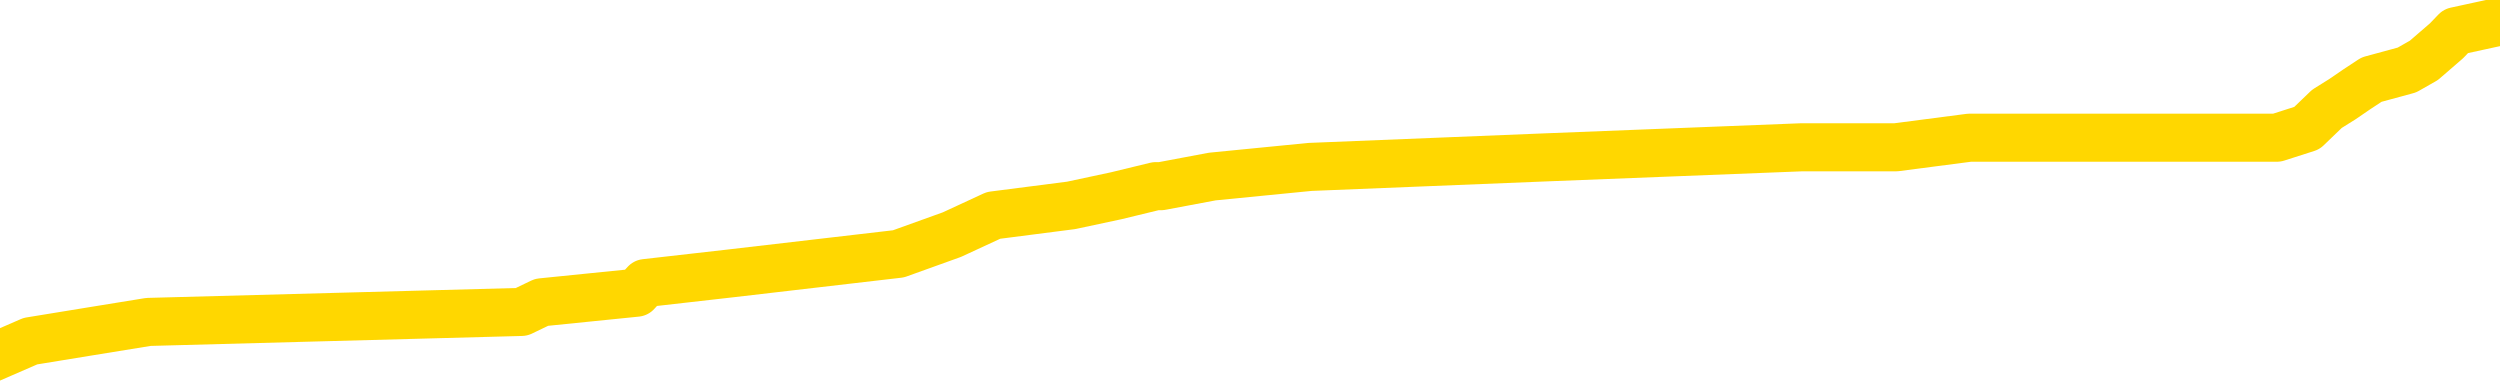 <svg xmlns="http://www.w3.org/2000/svg" version="1.1" viewBox="0 0 6500 1000">
	<path fill="none" stroke="gold" stroke-width="125" stroke-linecap="round" stroke-linejoin="round" d="M0 64256  L-890888 64256 L-890703 64230 L-890213 64180 L-889920 64155 L-889608 64104 L-889374 64079 L-889321 64029 L-889261 63979 L-889108 63953 L-889068 63903 L-888935 63878 L-888643 63853 L-888102 63853 L-887492 63828 L-887444 63828 L-886804 63802 L-886770 63802 L-886245 63802 L-886112 63777 L-885722 63727 L-885394 63676 L-885277 63626 L-885065 63576 L-884348 63576 L-883778 63551 L-883671 63551 L-883497 63525 L-883275 63475 L-882874 63450 L-882848 63400 L-881920 63349 L-881833 63299 L-881750 63248 L-881680 63198 L-881383 63173 L-881231 63123 L-879341 63148 L-879240 63148 L-878978 63148 L-878684 63173 L-878543 63123 L-878294 63123 L-878258 63097 L-878100 63072 L-877636 63022 L-877383 62997 L-877171 62946 L-876920 62921 L-876571 62896 L-875644 62846 L-875550 62795 L-875139 62770 L-873968 62720 L-872779 62695 L-872687 62644 L-872660 62594 L-872393 62544 L-872095 62493 L-871966 62443 L-871928 62393 L-871114 62393 L-870730 62418 L-869669 62443 L-869608 62443 L-869343 62946 L-868872 63425 L-868679 63903 L-868416 64381 L-868079 64356 L-867943 64331 L-867488 64306 L-866744 64281 L-866727 64256 L-866562 64205 L-866493 64205 L-865977 64180 L-864949 64180 L-864752 64155 L-864264 64130 L-863902 64104 L-863493 64104 L-863108 64130 L-861404 64130 L-861306 64130 L-861234 64130 L-861173 64130 L-860989 64104 L-860652 64104 L-860012 64079 L-859935 64054 L-859873 64054 L-859687 64029 L-859607 64029 L-859430 64004 L-859411 63979 L-859181 63979 L-858793 63953 L-857904 63953 L-857865 63928 L-857777 63903 L-857749 63853 L-856741 63828 L-856591 63777 L-856567 63752 L-856434 63727 L-856395 63702 L-855136 63676 L-855079 63676 L-854539 63651 L-854486 63651 L-854440 63651 L-854044 63626 L-853905 63601 L-853705 63576 L-853558 63576 L-853394 63576 L-853117 63601 L-852758 63601 L-852206 63576 L-851561 63551 L-851302 63500 L-851148 63475 L-850748 63450 L-850707 63425 L-850587 63400 L-850525 63425 L-850511 63425 L-850417 63425 L-850124 63400 L-849973 63299 L-849642 63248 L-849565 63198 L-849489 63173 L-849262 63097 L-849196 63047 L-848968 62997 L-848915 62946 L-848751 62921 L-847745 62896 L-847562 62871 L-847011 62846 L-846618 62795 L-846220 62770 L-845370 62720 L-845292 62695 L-844713 62669 L-844271 62669 L-844030 62644 L-843873 62644 L-843472 62594 L-843452 62594 L-843007 62569 L-842601 62544 L-842466 62493 L-842290 62443 L-842154 62393 L-841904 62342 L-840904 62317 L-840822 62292 L-840686 62267 L-840648 62241 L-839758 62216 L-839542 62191 L-839099 62166 L-838981 62141 L-838925 62116 L-838248 62116 L-838148 62090 L-838119 62090 L-836778 62065 L-836372 62040 L-836332 62015 L-835404 61990 L-835306 61965 L-835173 61939 L-834769 61914 L-834742 61889 L-834649 61864 L-834433 61839 L-834022 61788 L-832868 61738 L-832577 61688 L-832548 61637 L-831940 61612 L-831690 61562 L-831670 61537 L-830741 61511 L-830689 61461 L-830567 61436 L-830550 61385 L-830394 61360 L-830218 61310 L-830082 61285 L-830025 61260 L-829917 61234 L-829832 61209 L-829599 61184 L-829524 61159 L-829215 61134 L-829098 61109 L-828928 61083 L-828837 61058 L-828734 61058 L-828711 61033 L-828634 61033 L-828536 60983 L-828169 60957 L-828064 60932 L-827561 60907 L-827109 60882 L-827071 60857 L-827047 60832 L-827006 60806 L-826877 60781 L-826776 60756 L-826335 60731 L-826053 60706 L-825460 60681 L-825330 60655 L-825056 60605 L-824903 60580 L-824750 60555 L-824665 60504 L-824587 60479 L-824401 60454 L-824350 60454 L-824323 60429 L-824243 60404 L-824220 60378 L-823937 60328 L-823333 60278 L-822337 60253 L-822039 60227 L-821306 60202 L-821061 60177 L-820971 60152 L-820394 60127 L-819695 60101 L-818943 60076 L-818625 60051 L-818242 60001 L-818165 59976 L-817530 59950 L-817345 59925 L-817257 59925 L-817128 59925 L-816815 59900 L-816765 59875 L-816623 59850 L-816602 59825 L-815634 59799 L-815089 59774 L-814610 59774 L-814549 59774 L-814226 59774 L-814204 59749 L-814142 59749 L-813932 59724 L-813855 59699 L-813800 59673 L-813778 59648 L-813738 59623 L-813723 59598 L-812965 59573 L-812949 59548 L-812150 59522 L-811997 59497 L-811092 59472 L-810586 59447 L-810356 59397 L-810315 59397 L-810200 59371 L-810023 59346 L-809269 59371 L-809134 59346 L-808970 59321 L-808652 59296 L-808476 59245 L-807454 59195 L-807430 59145 L-807179 59120 L-806966 59069 L-806332 59044 L-806094 58994 L-806062 58943 L-805884 58893 L-805803 58843 L-805714 58817 L-805649 58767 L-805209 58717 L-805186 58692 L-804645 58666 L-804389 58641 L-803894 58616 L-803017 58591 L-802980 58566 L-802927 58541 L-802886 58515 L-802769 58490 L-802493 58465 L-802285 58415 L-802088 58364 L-802065 58314 L-802015 58264 L-801975 58238 L-801898 58213 L-801300 58163 L-801240 58138 L-801137 58113 L-800982 58087 L-800350 58062 L-799670 58037 L-799367 57987 L-799020 57961 L-798822 57936 L-798774 57886 L-798454 57861 L-797826 57836 L-797680 57810 L-797643 57785 L-797585 57760 L-797509 57710 L-797267 57710 L-797179 57685 L-797085 57659 L-796791 57634 L-796657 57609 L-796597 57584 L-796560 57533 L-796288 57533 L-795282 57508 L-795106 57483 L-795055 57483 L-794763 57458 L-794570 57408 L-794237 57382 L-793731 57357 L-793169 57307 L-793154 57257 L-793137 57231 L-793037 57181 L-792922 57131 L-792883 57080 L-792845 57055 L-792780 57055 L-792752 57030 L-792613 57055 L-792320 57055 L-792270 57055 L-792165 57055 L-791900 57030 L-791435 57005 L-791291 57005 L-791236 56954 L-791179 56929 L-790988 56904 L-790623 56879 L-790408 56879 L-790214 56879 L-790156 56879 L-790097 56829 L-789943 56803 L-789673 56778 L-789244 56904 L-789228 56904 L-789151 56879 L-789087 56854 L-788957 56677 L-788934 56652 L-788650 56627 L-788602 56602 L-788547 56577 L-788085 56552 L-788046 56552 L-788006 56526 L-787815 56501 L-787335 56476 L-786848 56451 L-786831 56426 L-786793 56401 L-786537 56375 L-786460 56325 L-786230 56300 L-786214 56250 L-785919 56199 L-785477 56174 L-785030 56149 L-784525 56124 L-784372 56098 L-784085 56073 L-784045 56023 L-783714 55998 L-783492 55973 L-782975 55922 L-782899 55897 L-782651 55847 L-782457 55796 L-782397 55771 L-781620 55746 L-781546 55746 L-781316 55721 L-781299 55721 L-781237 55696 L-781042 55670 L-780578 55670 L-780554 55645 L-780425 55645 L-779124 55645 L-779107 55645 L-779030 55620 L-778936 55620 L-778719 55620 L-778567 55595 L-778389 55620 L-778335 55645 L-778048 55670 L-778008 55670 L-777638 55670 L-777198 55670 L-777015 55670 L-776694 55645 L-776399 55645 L-775953 55595 L-775881 55570 L-775419 55519 L-774981 55494 L-774799 55469 L-773345 55419 L-773213 55394 L-772756 55343 L-772530 55318 L-772143 55268 L-771627 55217 L-770673 55167 L-769878 55117 L-769204 55091 L-768778 55041 L-768467 55016 L-768237 54940 L-767554 54865 L-767541 54789 L-767331 54689 L-767309 54663 L-767135 54613 L-766185 54588 L-765917 54538 L-765101 54512 L-764791 54462 L-764753 54437 L-764696 54386 L-764079 54361 L-763441 54311 L-761815 54286 L-761141 54261 L-760499 54261 L-760422 54261 L-760365 54261 L-760330 54261 L-760301 54235 L-760189 54185 L-760172 54160 L-760149 54135 L-759995 54110 L-759942 54059 L-759864 54034 L-759745 54009 L-759647 53984 L-759530 53958 L-759260 53908 L-758990 53883 L-758973 53833 L-758773 53807 L-758626 53757 L-758399 53732 L-758265 53707 L-757957 53682 L-757897 53656 L-757544 53606 L-757195 53581 L-757094 53556 L-757030 53505 L-756970 53480 L-756585 53430 L-756204 53405 L-756100 53379 L-755840 53354 L-755569 53304 L-755410 53279 L-755377 53254 L-755315 53228 L-755174 53203 L-754990 53178 L-754945 53153 L-754657 53153 L-754641 53128 L-754408 53128 L-754347 53102 L-754309 53102 L-753729 53077 L-753595 53052 L-753572 52951 L-753554 52775 L-753536 52574 L-753520 52372 L-753496 52171 L-753480 52020 L-753458 51844 L-753442 51667 L-753419 51567 L-753402 51466 L-753380 51390 L-753363 51340 L-753314 51265 L-753242 51189 L-753208 51063 L-753184 50962 L-753148 50862 L-753107 50761 L-753070 50711 L-753054 50610 L-753030 50534 L-752993 50484 L-752976 50409 L-752953 50358 L-752935 50308 L-752916 50258 L-752900 50207 L-752871 50132 L-752845 50056 L-752800 50031 L-752783 49981 L-752741 49955 L-752693 49905 L-752623 49855 L-752607 49804 L-752591 49754 L-752529 49729 L-752490 49704 L-752451 49679 L-752285 49653 L-752220 49628 L-752204 49603 L-752159 49553 L-752101 49527 L-751888 49502 L-751855 49477 L-751813 49452 L-751735 49427 L-751197 49402 L-751119 49376 L-751015 49326 L-750926 49301 L-750750 49276 L-750399 49251 L-750243 49225 L-749806 49200 L-749649 49175 L-749519 49150 L-748815 49099 L-748614 49074 L-747654 49024 L-747171 48999 L-747072 48999 L-746980 48974 L-746735 48948 L-746662 48923 L-746219 48873 L-746123 48848 L-746108 48823 L-746091 48797 L-746067 48772 L-745601 48747 L-745384 48722 L-745244 48697 L-744950 48671 L-744862 48646 L-744820 48621 L-744791 48596 L-744618 48571 L-744559 48546 L-744483 48520 L-744402 48495 L-744333 48495 L-744023 48470 L-743938 48445 L-743724 48420 L-743689 48395 L-743006 48369 L-742907 48344 L-742702 48319 L-742656 48294 L-742377 48269 L-742315 48243 L-742298 48193 L-742220 48168 L-741912 48118 L-741887 48092 L-741834 48042 L-741811 48017 L-741688 47992 L-741553 47941 L-741308 47916 L-741183 47916 L-740536 47891 L-740520 47891 L-740495 47891 L-740315 47841 L-740239 47815 L-740147 47790 L-739719 47765 L-739303 47740 L-738910 47690 L-738832 47664 L-738813 47639 L-738449 47614 L-738213 47589 L-737985 47564 L-737672 47539 L-737594 47513 L-737513 47463 L-737335 47413 L-737319 47387 L-737054 47337 L-736974 47312 L-736744 47287 L-736518 47262 L-736202 47262 L-736027 47236 L-735666 47236 L-735274 47211 L-735205 47161 L-735141 47136 L-735000 47085 L-734949 47060 L-734847 47010 L-734345 46985 L-734148 46959 L-733901 46934 L-733716 46909 L-733416 46884 L-733340 46859 L-733174 46808 L-732290 46783 L-732261 46733 L-732138 46683 L-731559 46657 L-731481 46632 L-730768 46632 L-730456 46632 L-730243 46632 L-730226 46632 L-729840 46632 L-729315 46582 L-728868 46557 L-728539 46531 L-728386 46506 L-728060 46506 L-727882 46481 L-727800 46481 L-727594 46431 L-727419 46406 L-726490 46380 L-725600 46355 L-725561 46330 L-725333 46330 L-724954 46305 L-724167 46280 L-723932 46255 L-723856 46229 L-723499 46204 L-722927 46154 L-722660 46129 L-722274 46103 L-722170 46103 L-722000 46103 L-721382 46103 L-721170 46103 L-720862 46103 L-720809 46078 L-720682 46053 L-720629 46028 L-720509 46003 L-720173 45952 L-719214 45927 L-719083 45877 L-718881 45852 L-718250 45827 L-717938 45801 L-717525 45776 L-717497 45751 L-717352 45726 L-716932 45701 L-715599 45701 L-715552 45675 L-715424 45625 L-715407 45600 L-714829 45550 L-714623 45524 L-714594 45499 L-714553 45474 L-714495 45449 L-714458 45424 L-714379 45399 L-714237 45373 L-713782 45348 L-713664 45323 L-713379 45298 L-713006 45273 L-712910 45247 L-712583 45222 L-712229 45197 L-712059 45172 L-712011 45147 L-711902 45122 L-711813 45096 L-711785 45071 L-711709 45021 L-711406 44996 L-711372 44945 L-711300 44920 L-710932 44895 L-710597 44870 L-710516 44870 L-710296 44845 L-710125 44819 L-710097 44794 L-709600 44769 L-709051 44719 L-708170 44694 L-708072 44643 L-707995 44618 L-707720 44593 L-707473 44543 L-707399 44517 L-707337 44467 L-707219 44442 L-707176 44417 L-707066 44391 L-706989 44341 L-706289 44316 L-706043 44291 L-706003 44266 L-705847 44240 L-705248 44240 L-705021 44240 L-704929 44240 L-704454 44240 L-703856 44190 L-703337 44165 L-703316 44140 L-703170 44115 L-702850 44115 L-702308 44115 L-702076 44115 L-701906 44115 L-701419 44089 L-701192 44064 L-701107 44039 L-700761 44014 L-700435 44014 L-699912 43989 L-699584 43963 L-698984 43938 L-698786 43888 L-698734 43863 L-698694 43838 L-698413 43812 L-697728 43762 L-697418 43737 L-697393 43687 L-697202 43661 L-696979 43636 L-696893 43611 L-696229 43561 L-696205 43536 L-695983 43485 L-695653 43460 L-695301 43410 L-695096 43384 L-694864 43334 L-694606 43309 L-694416 43259 L-694369 43233 L-694142 43208 L-694107 43183 L-693951 43158 L-693737 43133 L-693563 43108 L-693472 43082 L-693195 43057 L-692951 43032 L-692636 43007 L-692210 43007 L-692172 43007 L-691689 43007 L-691456 43007 L-691244 42982 L-691018 42956 L-690468 42956 L-690221 42931 L-689387 42931 L-689331 42906 L-689309 42881 L-689151 42856 L-688690 42831 L-688649 42805 L-688309 42755 L-688176 42730 L-687953 42705 L-687381 42680 L-686909 42654 L-686714 42629 L-686522 42604 L-686332 42579 L-686230 42554 L-685862 42528 L-685816 42503 L-685734 42478 L-684441 42453 L-684393 42428 L-684124 42428 L-683979 42428 L-683428 42428 L-683311 42403 L-683230 42377 L-682870 42352 L-682647 42327 L-682365 42302 L-682036 42252 L-681528 42226 L-681416 42201 L-681337 42176 L-681173 42151 L-680878 42151 L-680410 42151 L-680213 42176 L-680163 42176 L-679513 42151 L-679391 42126 L-678937 42126 L-678901 42100 L-678433 42075 L-678322 42050 L-678306 42025 L-678090 42025 L-677909 42000 L-677377 42000 L-676347 42000 L-676148 41975 L-675690 41949 L-674742 41899 L-674643 41874 L-674289 41824 L-674228 41798 L-674214 41773 L-674178 41748 L-673809 41723 L-673689 41698 L-673447 41672 L-673283 41647 L-673096 41622 L-672975 41597 L-671904 41547 L-671046 41521 L-670834 41471 L-670737 41446 L-670563 41396 L-670229 41370 L-670158 41345 L-670100 41320 L-669924 41320 L-669536 41295 L-669300 41270 L-669189 41244 L-669072 41219 L-668091 41194 L-668066 41169 L-667471 41119 L-667439 41119 L-667290 41093 L-667006 41068 L-666094 41068 L-665148 41068 L-664995 41043 L-664893 41043 L-664761 41018 L-664618 40993 L-664592 40968 L-664477 40942 L-664259 40917 L-663577 40892 L-663448 40867 L-663145 40842 L-662905 40791 L-662572 40766 L-661934 40741 L-661591 40691 L-661529 40665 L-661374 40665 L-660452 40665 L-659982 40665 L-659938 40665 L-659925 40640 L-659884 40615 L-659862 40590 L-659835 40565 L-659691 40540 L-659269 40514 L-658933 40514 L-658742 40489 L-658314 40489 L-658126 40464 L-657737 40414 L-657203 40388 L-656830 40363 L-656808 40363 L-656558 40338 L-656440 40313 L-656364 40288 L-656229 40263 L-656189 40237 L-656109 40212 L-655715 40187 L-655219 40162 L-655107 40112 L-654934 40086 L-654626 40061 L-654178 40036 L-653855 40011 L-653713 39960 L-653286 39910 L-653132 39860 L-653077 39809 L-652263 39784 L-652244 39759 L-651872 39734 L-651815 39734 L-650686 39709 L-650618 39709 L-650060 39684 L-649865 39658 L-649729 39633 L-649495 39608 L-649148 39583 L-649114 39532 L-649079 39507 L-649010 39457 L-648661 39432 L-648489 39407 L-648004 39381 L-647988 39356 L-647663 39331 L-647505 39306 L-646364 39256 L-646340 39230 L-646148 39180 L-645954 39155 L-645704 39130 L-645687 39104 L-644667 39079 L-644369 39054 L-644294 39029 L-644158 38979 L-643982 38953 L-643405 38903 L-643190 38878 L-643126 38853 L-642995 38828 L-642958 38777 L-642435 38752 L-642297 48671 L-642283 48671 L-642260 48671 L-642239 48671 L-642012 38727 L-641236 38727 L-641195 38727 L-640827 38727 L-640749 38702 L-640697 38676 L-640024 38651 L-639281 38626 L-638856 38626 L-638409 38601 L-637347 38576 L-637035 38525 L-636625 38525 L-636553 38500 L-636029 38500 L-635934 38500 L-635917 38500 L-635472 38475 L-635286 38425 L-634506 38374 L-633834 38349 L-633422 38274 L-633190 38223 L-633049 38198 L-632968 38148 L-632947 38123 L-632871 38123 L-632743 38097 L-632426 38123 L-632202 38123 L-631877 38097 L-631815 38097 L-631445 38097 L-631412 38097 L-631203 38097 L-630535 38097 L-630458 38097 L-630300 38047 L-630189 38047 L-629863 38022 L-629708 37997 L-629367 37997 L-629310 37946 L-628972 37896 L-628768 37871 L-628715 37820 L-627339 37795 L-627209 37770 L-626776 37745 L-626455 37720 L-625628 37669 L-625504 37644 L-624773 37594 L-624618 37544 L-624577 37518 L-624523 37493 L-624500 37468 L-624386 37443 L-624090 37418 L-623800 37393 L-623745 37367 L-623625 37342 L-623594 37317 L-623495 37292 L-623051 37292 L-622899 37267 L-622064 37267 L-621522 37241 L-621187 37241 L-621172 37216 L-621096 37191 L-620980 37166 L-620785 37141 L-620521 37116 L-619686 37090 L-619590 37065 L-619068 37040 L-619027 37015 L-618927 36990 L-618099 36990 L-617964 36965 L-617625 36965 L-617071 36939 L-616692 36914 L-616529 36889 L-616219 36864 L-615406 36839 L-615100 36813 L-614832 36813 L-614510 36813 L-614189 36839 L-613914 36839 L-613085 36788 L-612990 36763 L-612898 36688 L-612793 36612 L-612406 36537 L-611926 36486 L-611910 36461 L-611791 36436 L-611423 36385 L-611328 36360 L-610494 36310 L-610417 36285 L-610118 36260 L-610027 36234 L-609620 36184 L-609510 36134 L-608810 36109 L-608337 36083 L-608277 36058 L-608058 36008 L-607785 35983 L-607672 35957 L-606644 35932 L-606258 35907 L-606238 35882 L-605905 35857 L-605660 35832 L-605227 35806 L-605117 35781 L-604999 35756 L-604548 35706 L-603957 35681 L-603621 35655 L-601728 35630 L-601614 35580 L-601402 35555 L-600084 35529 L-599977 29865 L-599912 24276 L-599875 19115 L-599813 19115 L-599314 24729 L-598639 30268 L-598617 35378 L-598347 35328 L-597378 35328 L-596689 35303 L-596527 35278 L-595986 35253 L-595897 35227 L-594877 35202 L-593930 35152 L-593564 35177 L-593461 35202 L-592873 35202 L-592814 35202 L-592713 35177 L-592273 35127 L-592165 35101 L-591724 35076 L-590724 35001 L-590467 34925 L-590365 34850 L-590234 34799 L-589868 34749 L-589287 34699 L-589256 34673 L-588940 34648 L-586958 34623 L-586842 34598 L-586774 34598 L-586415 34573 L-584797 34548 L-584619 34548 L-584475 34548 L-583653 34573 L-583600 34598 L-583545 34598 L-583111 34598 L-582131 34623 L-582057 34623 L-580972 34598 L-580759 34598 L-580043 34548 L-579654 34522 L-579436 34472 L-579116 34422 L-578622 34371 L-578495 34346 L-578266 34296 L-578033 34245 L-577974 34220 L-577685 34195 L-577413 34145 L-576383 34120 L-574718 34094 L-574298 34069 L-574161 34044 L-574005 34044 L-573700 34019 L-573472 33969 L-573313 33943 L-573154 33893 L-572985 33843 L-572937 33817 L-572884 33792 L-572862 33792 L-572476 33767 L-572227 33767 L-571956 33767 L-571795 33767 L-571706 33767 L-570047 33767 L-569882 33792 L-569502 33767 L-569042 33767 L-568432 33717 L-567339 33692 L-566908 33666 L-566877 33641 L-566814 33616 L-566797 33591 L-565093 33566 L-565051 33541 L-564585 33515 L-564398 33490 L-564366 33440 L-563770 33415 L-563721 33389 L-563398 33364 L-563347 33339 L-563137 33314 L-563119 33289 L-562853 33238 L-562800 33213 L-562331 33188 L-561820 33138 L-561742 33138 L-561448 33113 L-561431 33087 L-561393 33062 L-561321 33037 L-561164 33012 L-560218 33012 L-560162 33012 L-559641 33012 L-559448 32987 L-559347 32987 L-559122 32961 L-558612 32961 L-558224 33641 L-558154 33641 L-557806 33616 L-557449 33591 L-556320 32861 L-556268 32810 L-556042 32785 L-556009 32760 L-555884 32710 L-555785 32710 L-555520 32710 L-554780 32735 L-554201 32735 L-553908 32735 L-553202 32735 L-553023 32710 L-553000 32710 L-552364 32685 L-552053 32659 L-551656 32659 L-551627 32634 L-551606 32609 L-551452 32584 L-550767 32584 L-550750 32584 L-550411 32584 L-550138 32559 L-550101 32533 L-550045 32483 L-550023 32458 L-549951 32433 L-549619 32408 L-549513 32382 L-549484 32332 L-549286 32307 L-549133 32282 L-548265 32257 L-547702 32206 L-547686 32206 L-547585 32181 L-547483 32206 L-547336 32206 L-547258 32206 L-547220 32181 L-547165 32156 L-547091 32131 L-546947 32105 L-546465 32105 L-546060 32080 L-545194 32105 L-545174 32105 L-544916 32105 L-544840 32105 L-544811 32080 L-544800 32030 L-544783 32005 L-544490 31980 L-544451 31954 L-544379 31929 L-544305 31904 L-544100 31879 L-543940 31803 L-543639 31728 L-543561 31627 L-543544 31552 L-543328 31501 L-543097 31501 L-542987 31526 L-542617 31552 L-542459 31552 L-542227 31552 L-542059 31552 L-541914 31526 L-541782 31501 L-540506 31451 L-540102 31401 L-540042 31375 L-539925 31325 L-539500 31300 L-539484 31250 L-539422 31224 L-539149 31174 L-539037 31149 L-538754 31098 L-538477 31073 L-538052 31023 L-538030 30998 L-537951 30973 L-537826 30947 L-537239 30922 L-536848 30897 L-536513 30872 L-535923 30847 L-535821 30847 L-535651 30822 L-535514 30822 L-534687 30796 L-533501 30771 L-533465 30746 L-533410 30746 L-533189 30721 L-532984 30721 L-532830 30721 L-532573 30696 L-532497 30670 L-531954 30645 L-531917 30620 L-531669 30595 L-531281 30570 L-530455 30545 L-530097 30519 L-529787 30519 L-529529 30494 L-529305 30469 L-528899 30444 L-528782 30419 L-528599 30394 L-528546 30394 L-528357 30368 L-528187 30343 L-528158 30318 L-527877 30293 L-527567 30268 L-527429 30242 L-527119 30217 L-526925 30217 L-526910 30192 L-526191 30192 L-526057 30142 L-525759 30117 L-525669 30091 L-525068 30091 L-525030 30066 L-524952 30041 L-524331 30016 L-524180 29966 L-524139 29940 L-523828 29915 L-523637 29890 L-523444 29840 L-523388 29789 L-523079 29764 L-523027 29739 L-522972 29764 L-522947 29764 L-522822 29764 L-522011 29739 L-521935 29714 L-521394 29689 L-521125 29663 L-520466 29638 L-519558 29613 L-519317 29588 L-518785 29563 L-518568 29538 L-517460 29563 L-517410 29563 L-516634 29563 L-516087 29538 L-515975 29512 L-515823 29462 L-515767 29437 L-515602 29412 L-515225 29386 L-514777 29361 L-514722 29336 L-514568 29311 L-513888 29286 L-513668 29261 L-513150 29235 L-512301 29185 L-512285 29160 L-510494 29135 L-509940 29110 L-509823 29084 L-508817 29059 L-508780 29034 L-508547 29034 L-508455 29034 L-508415 29034 L-508083 29009 L-507731 28984 L-507466 28933 L-507179 28908 L-506868 28858 L-506614 28807 L-506521 28782 L-506030 28757 L-505823 28732 L-505258 28707 L-505143 28732 L-504792 28707 L-504741 28707 L-504700 28707 L-504097 28656 L-503363 28606 L-502782 28556 L-502546 28505 L-502006 28430 L-501854 28379 L-501352 28354 L-501142 28304 L-501119 28304 L-501060 28279 L-500098 28279 L-499920 28254 L-499478 28228 L-499454 28178 L-499299 28153 L-499217 28153 L-499067 28178 L-498420 28178 L-498370 28153 L-497250 28128 L-496266 28102 L-496205 28077 L-495484 28052 L-494619 28027 L-494240 28002 L-494022 28002 L-493262 27977 L-493210 27951 L-492901 27901 L-492050 27901 L-491856 27876 L-491680 27851 L-491455 27851 L-491329 27826 L-491137 27826 L-490904 27800 L-490735 27826 L-490448 27800 L-490169 27800 L-490086 27775 L-489915 27750 L-489899 27700 L-489745 27674 L-489705 27649 L-488930 27624 L-488853 27624 L-488621 27574 L-488194 27549 L-487849 27523 L-487266 27498 L-486997 27498 L-486738 27498 L-486609 27448 L-486592 27423 L-486478 27398 L-486455 27372 L-486221 27347 L-486185 27322 L-484868 27322 L-484813 27297 L-484134 27246 L-483561 27246 L-483436 27246 L-483283 27246 L-483206 27246 L-482894 27196 L-482621 27171 L-482532 27121 L-482430 27121 L-481502 27095 L-481426 27095 L-481062 27095 L-481037 27070 L-481001 27045 L-480225 26995 L-480133 26970 L-479993 26944 L-479592 26919 L-479330 26919 L-479087 26944 L-478872 26919 L-478792 26919 L-478716 26919 L-478639 26919 L-478452 26944 L-478386 26944 L-478136 26944 L-478081 26919 L-477944 26894 L-477864 26844 L-477751 26818 L-477528 26793 L-477363 26768 L-477322 26743 L-477153 26718 L-476782 26693 L-476767 26667 L-476651 26642 L-475930 26617 L-475894 26592 L-475761 26592 L-475413 26567 L-475002 26567 L-474966 26567 L-474888 26542 L-474849 26516 L-474485 26491 L-474280 26466 L-474265 26441 L-473920 26416 L-473572 26416 L-473246 26416 L-473144 26390 L-472991 26390 L-472797 26365 L-472565 26365 L-472473 26365 L-472317 26365 L-472240 26365 L-472199 26340 L-472086 26315 L-472062 26290 L-471812 26290 L-471673 26239 L-471095 26164 L-470267 26114 L-469779 26063 L-469658 26038 L-469619 26013 L-469606 25988 L-469454 25937 L-469353 25887 L-469120 25862 L-468730 25811 L-468426 25786 L-468410 25761 L-468239 25736 L-468001 25686 L-467404 25686 L-466800 25660 L-466761 25660 L-466720 25660 L-466567 25635 L-466514 25610 L-466452 25585 L-466383 25560 L-466329 25509 L-466304 25484 L-466257 25459 L-466162 25409 L-466025 25383 L-465872 25358 L-465740 25333 L-465699 25333 L-465663 25308 L-465601 25283 L-465328 25232 L-465014 25207 L-464973 25157 L-464888 25132 L-464710 25106 L-464473 25081 L-464115 25056 L-464085 25031 L-463516 25006 L-463393 24981 L-463157 24955 L-463135 24955 L-462853 24930 L-462568 24930 L-462312 24930 L-461740 24905 L-461444 24880 L-461368 24855 L-460669 24830 L-460591 24804 L-460556 24779 L-460530 24754 L-460478 24704 L-460284 24679 L-460144 24628 L-460108 24603 L-460068 24578 L-459472 24553 L-459240 24527 L-458957 24704 L-458902 24855 L-458828 25031 L-458750 25182 L-458514 25132 L-458270 25106 L-458135 25081 L-458028 25056 L-457948 25031 L-457561 24981 L-457434 24955 L-457282 24930 L-457244 24905 L-457098 24880 L-456876 24855 L-456703 24830 L-456634 24804 L-455812 24754 L-455796 24754 L-455501 24729 L-454714 24704 L-454404 24704 L-454258 24679 L-454030 24653 L-453829 24603 L-452892 24578 L-452855 24553 L-452832 24527 L-452792 24477 L-452523 24452 L-451926 24427 L-451863 24402 L-451827 24376 L-451810 24351 L-451115 24351 L-450914 24351 L-450882 24351 L-450549 24351 L-450441 24326 L-449816 24276 L-449312 24251 L-449275 24200 L-448833 24200 L-448736 24175 L-448578 24175 L-448264 24175 L-448252 24175 L-447812 24200 L-447330 24225 L-447201 24225 L-446881 24225 L-446813 24200 L-446508 24200 L-446333 24175 L-446139 24150 L-445896 24099 L-445698 24049 L-445673 23999 L-445095 23974 L-445025 23948 L-444615 23923 L-444561 23898 L-444515 23873 L-444151 23848 L-444004 23823 L-443799 23797 L-443703 23797 L-443548 23772 L-443486 23747 L-443338 23697 L-443238 23671 L-442681 23671 L-442659 23722 L-442487 23747 L-441945 23772 L-441884 23772 L-441830 23722 L-441801 23671 L-441730 23646 L-441714 23596 L-441650 23571 L-441614 23520 L-441459 23495 L-441133 23470 L-440567 23445 L-440553 23420 L-440491 23369 L-440389 23319 L-440343 23319 L-440100 23294 L-439678 23294 L-439524 23294 L-437782 23243 L-437240 23218 L-436297 23193 L-435888 23168 L-435346 23118 L-435150 23092 L-434981 23067 L-434686 23042 L-434571 23017 L-434556 23017 L-434401 22992 L-434261 22967 L-434185 22916 L-434053 22916 L-433705 22916 L-433334 22941 L-432736 22941 L-432560 22941 L-432404 22916 L-432135 22891 L-431984 22891 L-431693 22967 L-431669 23017 L-431586 23067 L-431358 23118 L-430659 23092 L-430532 23067 L-430101 23042 L-430007 23017 L-428802 23017 L-428753 22992 L-428459 22992 L-428056 22967 L-427780 22916 L-427761 22891 L-427643 22866 L-427567 22841 L-427385 22815 L-426905 22790 L-426454 22740 L-426044 22715 L-426013 22690 L-425595 22664 L-425481 22664 L-425363 22664 L-425348 22664 L-425153 22639 L-425132 22589 L-424900 22564 L-424456 22539 L-424137 22488 L-423672 22488 L-423507 22463 L-423352 22438 L-423196 22438 L-422743 22438 L-422424 22438 L-422369 22463 L-421998 22463 L-421960 22488 L-421633 22488 L-421517 22463 L-421418 22438 L-421092 22387 L-420705 22362 L-420444 22337 L-420086 22287 L-419829 22262 L-417659 22236 L-417610 22211 L-417587 22186 L-417176 22186 L-417114 22186 L-417044 22211 L-416813 22211 L-416502 22186 L-416199 22136 L-416155 22111 L-415847 22085 L-415714 22060 L-415497 22035 L-414785 22010 L-414630 22010 L-414492 21985 L-414343 21985 L-414322 21985 L-414128 21959 L-414102 21934 L-414011 21909 L-413989 21884 L-413973 21859 L-413873 21834 L-412944 21808 L-412486 21808 L-411394 21758 L-410972 21758 L-410568 21733 L-410529 21708 L-410276 21683 L-409501 21632 L-409485 21607 L-409460 21582 L-409267 21557 L-408531 21531 L-408262 21506 L-408221 21481 L-407822 21431 L-407797 21406 L-407008 21380 L-406328 21355 L-404957 21330 L-404687 21305 L-404638 21280 L-404101 21229 L-404068 21204 L-403966 21154 L-403642 21129 L-403563 21103 L-403294 21103 L-402381 21078 L-402243 21078 L-401994 21028 L-401448 21028 L-401026 21003 L-400833 20978 L-400818 20978 L-400680 20927 L-400586 20902 L-400459 20877 L-400199 20852 L-400174 20801 L-400083 20776 L-399773 20751 L-399712 20726 L-399595 20726 L-399246 20726 L-398435 20726 L-398204 20675 L-397375 20675 L-397143 20625 L-396926 20600 L-396407 20600 L-395769 20575 L-395353 20550 L-395031 20524 L-394550 20499 L-394124 20499 L-394063 20474 L-393715 20474 L-393674 20449 L-393660 20424 L-393561 20373 L-393515 20373 L-393030 20348 L-392229 20348 L-391894 20348 L-390813 20323 L-390333 20298 L-390310 20273 L-390170 20247 L-389614 20222 L-388918 20197 L-388609 20172 L-388387 20147 L-388282 20122 L-388180 20071 L-387508 20046 L-387414 20021 L-387392 20021 L-387315 19996 L-387137 19996 L-386965 19996 L-386784 19971 L-386771 19945 L-386695 19920 L-386530 19895 L-386015 19870 L-386000 19845 L-385859 19845 L-385497 19819 L-385472 19819 L-385342 19794 L-385317 19769 L-384955 19744 L-384430 19694 L-384336 19668 L-384120 19618 L-384027 19593 L-384002 19568 L-383538 19543 L-383461 19543 L-383059 19517 L-382608 19517 L-381357 19492 L-381318 19467 L-380886 19442 L-380853 19417 L-380134 19391 L-379958 19366 L-379823 19341 L-379516 19316 L-379461 19291 L-379436 19240 L-379420 19190 L-379245 19165 L-379056 19140 L-378548 19140 L-378174 18938 L-377836 18712 L-377797 18510 L-377078 18334 L-376985 18309 L-376946 18284 L-376405 18284 L-376381 18259 L-375979 18233 L-375553 18208 L-375282 18208 L-375103 18183 L-374857 18133 L-374833 18108 L-374777 18057 L-374160 18032 L-373657 18007 L-373270 18007 L-372651 18032 L-372435 18032 L-372280 18057 L-370988 18007 L-370888 17982 L-370446 17931 L-370115 17906 L-369814 17856 L-369572 17831 L-368837 17780 L-368258 17755 L-367428 17730 L-367328 17705 L-366770 17680 L-366632 17654 L-364991 17629 L-364930 17629 L-364836 17629 L-363869 17629 L-363691 17604 L-363404 17604 L-363187 17604 L-363108 17579 L-362837 17579 L-362722 17554 L-362569 17528 L-362258 17503 L-362180 17478 L-362089 17478 L-362012 17453 L-361895 17453 L-361716 17428 L-361624 17403 L-361586 17377 L-361083 17377 L-360864 17352 L-360735 17352 L-360580 17327 L-360525 17302 L-360401 17302 L-360016 17277 L-359507 17252 L-359435 17226 L-358955 17201 L-358878 17176 L-358777 17176 L-358544 17151 L-358079 17151 L-357849 17151 L-357833 17151 L-357601 17151 L-357446 17151 L-357385 17151 L-357191 17126 L-356921 17075 L-356169 17050 L-355216 17050 L-355180 17025 L-354955 17025 L-354515 17025 L-354235 16975 L-353886 16949 L-352817 16924 L-351889 16924 L-351758 16924 L-351712 16924 L-351642 16899 L-351488 16899 L-351410 16849 L-351237 16798 L-350802 16748 L-350598 16723 L-350537 16672 L-349955 16647 L-349801 16597 L-349685 16572 L-349645 16547 L-349475 16521 L-349338 16496 L-349128 16446 L-349050 16421 L-349027 16396 L-348818 16345 L-348408 16320 L-348384 16295 L-348160 16270 L-348015 16244 L-347980 16219 L-347967 16194 L-347944 16169 L-347711 16144 L-347526 16119 L-347308 16093 L-347283 16068 L-346594 16043 L-346490 16018 L-346455 15993 L-346434 15968 L-346240 15942 L-346187 15917 L-346070 15867 L-345988 15867 L-345877 15842 L-345563 15816 L-345103 15791 L-344848 15766 L-344614 15716 L-344484 15691 L-344132 15665 L-344073 15640 L-343920 15615 L-343348 15565 L-343261 15540 L-343108 15489 L-342812 15439 L-342442 15388 L-342139 15338 L-342062 15313 L-341658 15288 L-341489 15288 L-341345 15288 L-340805 15288 L-340745 15288 L-340729 15237 L-340563 15212 L-340357 15187 L-340282 15187 L-340189 15162 L-339780 15137 L-339764 15112 L-339740 15112 L-339547 15086 L-339471 15313 L-339300 15540 L-339238 15741 L-339222 15968 L-338708 15942 L-338487 15917 L-337868 15867 L-337614 15842 L-337420 15816 L-337381 15791 L-337307 15791 L-337242 15791 L-336592 15791 L-336553 15816 L-336379 15816 L-336313 15816 L-335639 15816 L-335250 15766 L-334988 15741 L-334750 15716 L-334672 15665 L-334657 15615 L-334455 15590 L-334084 15540 L-333859 15514 L-333223 15489 L-333203 15489 L-332816 15464 L-332722 15464 L-332664 15439 L-332388 15414 L-332079 15414 L-332002 15388 L-331150 15414 L-330808 15540 L-330371 15691 L-329937 15816 L-329442 15942 L-329292 15917 L-329024 15942 L-327786 15968 L-327729 16018 L-325965 16043 L-325775 16018 L-324765 15993 L-324614 15968 L-324238 16018 L-323917 16068 L-323312 16119 L-323242 16169 L-323065 16144 L-322237 16119 L-322098 16093 L-321711 16068 L-321527 16043 L-321483 16018 L-321363 15993 L-321153 15968 L-320706 15917 L-320358 15892 L-320226 15867 L-319817 15842 L-319466 15842 L-319181 15816 L-318988 15791 L-318833 15791 L-318669 15766 L-318601 15741 L-318501 15741 L-318267 15716 L-318151 15716 L-318098 15691 L-317556 15691 L-317092 15665 L-315910 15665 L-315776 15665 L-315752 15665 L-315699 15665 L-315031 15665 L-313997 15615 L-313803 15590 L-313623 15565 L-313472 15565 L-313431 15540 L-313416 15540 L-313354 15514 L-313029 15489 L-311869 15464 L-311675 15439 L-311498 15414 L-310384 15388 L-309524 15363 L-309418 15363 L-308944 15338 L-308752 15338 L-306430 15313 L-306352 15288 L-306231 15237 L-306197 15212 L-306159 15162 L-306065 15086 L-305849 15036 L-305268 14986 L-304882 14960 L-304109 14935 L-304031 14910 L-303334 14910 L-302792 14910 L-302751 14885 L-302621 14885 L-302157 14860 L-302119 14835 L-301984 14809 L-301616 14784 L-301586 14759 L-301436 14759 L-301035 14734 L-299211 14759 L-298404 14734 L-297686 14734 L-297669 14734 L-297355 14684 L-296794 14658 L-296292 14633 L-295773 14608 L-295752 14583 L-294008 14558 L-293839 14532 L-293643 14507 L-292749 14482 L-292231 14432 L-292020 14407 L-291763 14381 L-291053 14356 L-290103 14331 L-289445 14306 L-289405 14256 L-289119 14230 L-289036 14205 L-288941 14205 L-288809 14180 L-288732 14180 L-287997 14180 L-287659 14155 L-287610 14180 L-287355 14180 L-287068 14155 L-286642 14155 L-286062 14130 L-285803 14130 L-285652 14104 L-285404 14104 L-285366 14104 L-284569 14079 L-284531 14054 L-284354 14054 L-283945 14004 L-283716 14004 L-283640 14004 L-283509 14004 L-283392 13979 L-283044 13953 L-282981 13928 L-282829 13903 L-282088 13878 L-281976 13853 L-281806 13828 L-281767 13802 L-281472 13802 L-281071 13802 L-280895 13802 L-280800 13802 L-280491 13777 L-279689 13752 L-279231 13702 L-278711 13676 L-278222 13651 L-277527 13626 L-276480 13601 L-276212 13601 L-276157 13576 L-275997 13576 L-275745 13576 L-275499 13551 L-275420 13525 L-275206 13475 L-274894 13450 L-274431 13400 L-274416 13374 L-274120 13374 L-274107 13349 L-273116 13324 L-272443 13299 L-272108 13248 L-271492 13248 L-271355 13223 L-270716 13198 L-270586 13173 L-269635 13123 L-269536 13072 L-268976 13047 L-268567 13047 L-268139 13047 L-268048 13022 L-267213 13022 L-266850 13022 L-266810 13047 L-266678 13072 L-266501 13072 L-266285 13072 L-266231 13047 L-266074 12997 L-265821 12972 L-264721 12946 L-264644 12921 L-264424 12896 L-264293 12846 L-264257 12820 L-264063 12795 L-263964 12770 L-263480 12745 L-263196 12720 L-263036 12695 L-262941 12644 L-262669 12619 L-262400 12594 L-262384 12493 L-262245 12418 L-262107 12342 L-261780 12241 L-261471 12191 L-261430 12166 L-261354 12116 L-261239 12090 L-260389 12040 L-260062 12015 L-259731 11990 L-259598 11990 L-259382 11990 L-259366 11990 L-258685 11990 L-258592 11939 L-258569 11914 L-258553 11864 L-258514 11839 L-258102 11788 L-257833 11763 L-257793 11738 L-257425 11738 L-257215 11713 L-256132 11713 L-256116 11688 L-256087 11662 L-256067 11662 L-255690 11612 L-255435 11587 L-255187 11537 L-255048 11486 L-254916 11461 L-254584 11436 L-254491 11411 L-254430 11385 L-253872 11360 L-253811 11335 L-253655 11310 L-253460 11285 L-253268 11260 L-253253 11234 L-253214 11209 L-253175 11184 L-252904 11159 L-252781 11134 L-252749 11109 L-252649 11109 L-252494 11109 L-252353 11109 L-252068 11083 L-251743 11083 L-251047 11058 L-251024 11058 L-250515 11058 L-249669 11058 L-249306 11033 L-249151 11008 L-248547 11008 L-248377 11008 L-248317 11008 L-248262 10983 L-247206 10957 L-247188 10957 L-246282 10957 L-246260 10957 L-246093 10932 L-245851 10932 L-245801 10907 L-245746 10857 L-245609 10832 L-245569 10806 L-244641 10781 L-244586 10781 L-244464 10781 L-244392 10781 L-244276 10781 L-244098 10806 L-243115 10781 L-242976 10781 L-242858 10731 L-242564 10681 L-242317 10655 L-242280 10630 L-242225 10655 L-242204 10655 L-242071 10655 L-241992 10655 L-241854 10630 L-241231 10630 L-241065 10605 L-240600 10605 L-240424 10555 L-240407 10529 L-240347 10504 L-240231 10479 L-239748 10454 L-239052 10429 L-238679 10404 L-238510 10378 L-237544 10353 L-237389 10328 L-237211 10328 L-237119 10303 L-236863 10303 L-236693 10303 L-236046 10278 L-236035 10278 L-235455 10253 L-235317 10253 L-235262 10202 L-234526 10177 L-234488 10152 L-234410 10152 L-233768 10127 L-232994 10127 L-232901 10101 L-232852 10101 L-232837 10076 L-232801 10076 L-232785 10026 L-232722 10001 L-232706 9976 L-232686 9976 L-232531 9950 L-232492 9925 L-232476 9900 L-232437 9875 L-232297 9850 L-232221 9825 L-231856 9799 L-231509 9774 L-230735 9749 L-230132 9724 L-229936 9699 L-229706 9699 L-229568 9673 L-228930 9673 L-228641 9648 L-228619 9648 L-228159 9623 L-227926 9623 L-227871 9598 L-227833 9573 L-227330 9548 L-226780 9522 L-225992 9497 L-224869 9497 L-223974 9472 L-223887 9472 L-223587 9447 L-223515 9422 L-223399 9397 L-222223 9371 L-221875 9346 L-221852 9321 L-221333 9296 L-221186 9271 L-221078 9245 L-220869 9220 L-220714 9195 L-220691 9170 L-220497 9145 L-220421 9120 L-220277 9094 L-219476 9069 L-219330 9044 L-219050 9019 L-218873 8994 L-218563 8969 L-217751 8943 L-216823 8943 L-215231 8918 L-214988 8893 L-214347 8868 L-214151 8843 L-214074 8817 L-213556 8792 L-213324 8792 L-213301 8767 L-213169 8767 L-212830 8742 L-212819 8717 L-212603 8692 L-212566 8666 L-212024 8641 L-211495 8591 L-211427 8566 L-211134 8541 L-210587 8490 L-210551 8465 L-210499 8440 L-210399 8389 L-210167 8389 L-209587 8389 L-209489 8415 L-209415 8415 L-209083 8389 L-208333 8364 L-208294 8339 L-207614 8339 L-207460 8339 L-207133 8314 L-206917 8289 L-206686 8289 L-206389 8264 L-206143 8238 L-205792 8213 L-205739 8188 L-204980 8163 L-204286 8113 L-203936 8062 L-203472 8037 L-202839 8012 L-202430 7987 L-202352 8012 L-201926 8012 L-201283 7987 L-201114 7987 L-200372 7961 L-200185 7936 L-199890 7911 L-199318 7886 L-199292 7861 L-198273 7861 L-197786 7836 L-197693 7836 L-197632 7810 L-197344 7785 L-197058 7760 L-196996 7735 L-196817 7735 L-196105 7710 L-195930 7685 L-195731 7659 L-195579 7634 L-195488 7609 L-195426 7584 L-194884 7584 L-194574 7559 L-194482 7508 L-194404 7458 L-193837 7433 L-193746 7433 L-193492 7382 L-193165 7332 L-193127 7257 L-192973 7181 L-192741 7156 L-192419 7131 L-191286 7105 L-191087 7080 L-190561 7055 L-190317 7055 L-190071 7030 L-189991 7005 L-189971 6954 L-189894 6929 L-189839 6879 L-189761 6854 L-189723 6829 L-189544 6778 L-189507 6753 L-189275 6728 L-188037 6703 L-187711 6677 L-187671 6627 L-186889 6602 L-186742 6577 L-185751 6552 L-185544 6552 L-185119 6552 L-184991 6552 L-184587 6577 L-184499 6552 L-183842 6526 L-183135 6501 L-182526 6476 L-182333 6451 L-182100 6401 L-181482 6375 L-181186 6325 L-180746 6300 L-180592 6275 L-180437 6250 L-179681 6199 L-179330 6174 L-178928 6174 L-178890 6149 L-177884 6149 L-177564 6149 L-177317 6124 L-176617 6073 L-176543 6048 L-176231 6023 L-175151 5998 L-174960 5973 L-174726 5973 L-174531 5947 L-174031 5922 L-173277 5922 L-173163 5922 L-172963 5922 L-172922 5897 L-172829 5872 L-172516 5847 L-172428 5822 L-172312 5796 L-171994 5796 L-171925 5771 L-171900 5746 L-171538 5721 L-171500 5696 L-171283 5670 L-170780 5696 L-170177 5721 L-169966 5771 L-169813 5796 L-169775 5796 L-169731 5746 L-169696 5721 L-169564 5696 L-169154 5670 L-168784 5645 L-168730 5620 L-168714 5595 L-168635 5570 L-168225 5545 L-168072 5519 L-168056 5469 L-168017 5444 L-167838 5394 L-167762 5368 L-167531 5343 L-166741 5318 L-166663 5318 L-165928 5268 L-165773 5242 L-165533 5192 L-165471 5142 L-165386 5117 L-165363 5066 L-165245 5016 L-165231 4966 L-165169 4915 L-165132 4890 L-165038 4865 L-165015 4865 L-164899 4840 L-164666 4814 L-164496 4764 L-163676 4764 L-163275 4739 L-163120 4739 L-162615 4739 L-162501 4739 L-161904 4739 L-161530 4714 L-161478 4714 L-161285 4689 L-160588 4689 L-160550 4663 L-160405 4663 L-160180 4638 L-159918 4613 L-159544 4588 L-159118 4563 L-158989 4538 L-158969 4487 L-158476 4487 L-157779 4462 L-157548 4487 L-157394 4487 L-156426 4487 L-156201 4512 L-155923 4512 L-155907 4487 L-155381 4462 L-154852 4437 L-154704 4412 L-154685 4386 L-154143 4361 L-153833 4336 L-153715 4286 L-153524 4235 L-153387 4185 L-153060 4160 L-152944 4135 L-152634 4135 L-152208 4110 L-152152 4110 L-151919 4135 L-151823 4135 L-151690 4135 L-151394 4135 L-151279 4110 L-150915 4084 L-150602 4084 L-150119 4059 L-149949 4034 L-149701 4009 L-149485 3984 L-148959 3958 L-148773 3908 L-148417 3883 L-147782 3858 L-147627 3807 L-146887 3782 L-146467 3757 L-146287 3732 L-146211 3732 L-146080 3707 L-145786 3682 L-145745 3656 L-145515 3656 L-145322 3631 L-145067 3631 L-144641 3606 L-144532 3581 L-143913 3581 L-143732 3581 L-142520 3581 L-141873 3606 L-141722 3606 L-141685 3606 L-141553 3606 L-141452 3581 L-141436 3556 L-141354 3530 L-141143 3505 L-141026 3480 L-140663 3455 L-140292 3430 L-139595 3405 L-139193 3379 L-139088 3354 L-139070 3329 L-138125 3304 L-137930 3254 L-137778 3228 L-137722 3178 L-136966 3178 L-136949 3228 L-136460 3254 L-136330 3304 L-136137 3304 L-135247 3279 L-135207 3254 L-135169 3228 L-135092 3203 L-135053 3203 L-134976 3178 L-134892 3153 L-134628 3128 L-134396 3102 L-134333 3077 L-133853 3052 L-133516 3052 L-133405 3027 L-133212 3002 L-133035 2977 L-132976 2977 L-132940 2951 L-132670 2926 L-131972 2876 L-131919 2826 L-131625 2775 L-131223 2725 L-130659 2700 L-129786 2674 L-129481 2649 L-129443 2624 L-129320 2599 L-128722 2574 L-128592 2549 L-128392 2523 L-128354 2498 L-127741 2473 L-127562 2448 L-127547 2398 L-127329 2372 L-127251 2322 L-126944 2322 L-126812 2297 L-126580 2297 L-126246 2297 L-126154 2272 L-126053 2246 L-126016 2221 L-125472 2221 L-125280 2196 L-124739 2171 L-124313 2146 L-124181 2146 L-124120 2146 L-123888 2146 L-123872 2146 L-123384 2171 L-123303 2171 L-123285 2171 L-121893 2196 L-121757 2196 L-121643 2171 L-121009 2146 L-120869 2121 L-120751 2095 L-120597 2045 L-120561 2020 L-120482 1995 L-120428 2020 L-119436 2020 L-119400 1995 L-119267 1995 L-119206 1944 L-119107 1919 L-118817 1894 L-118803 1869 L-118493 1869 L-118393 1894 L-117928 1869 L-117875 4538 L-117732 7181 L-117604 9850 L-117372 12518 L-116803 12493 L-116714 12468 L-116692 12468 L-116404 12443 L-115722 12418 L-115645 12393 L-115608 12367 L-115592 12342 L-115392 12317 L-114972 12267 L-114701 12267 L-113828 12241 L-113535 12241 L-113424 12241 L-112690 12216 L-112563 12191 L-112203 12166 L-111951 12166 L-111080 12141 L-110910 12141 L-110849 12116 L-110794 12090 L-110446 12065 L-110423 12040 L-110214 12015 L-110074 11990 L-109943 11965 L-109820 11939 L-109697 11914 L-109460 11889 L-109169 11864 L-108510 11839 L-108488 11813 L-108334 11788 L-108216 11763 L-107252 11738 L-107196 11713 L-106963 11688 L-106941 11662 L-106615 11637 L-106500 11637 L-106460 11612 L-105958 11612 L-105659 11587 L-105547 11562 L-105005 11537 L-103946 11511 L-103320 11486 L-103148 11461 L-102901 11436 L-102644 11411 L-102513 11385 L-102492 11360 L-101824 11335 L-100928 11310 L-100882 11285 L-100812 11260 L-100696 11260 L-100476 11234 L-100285 11234 L-100245 11209 L-100053 11184 L-99394 11184 L-98777 11159 L-98738 11310 L-98142 11461 L-98080 11587 L-96958 11713 L-96904 11713 L-96783 11688 L-96517 11662 L-96453 11662 L-96184 11662 L-96108 11637 L-95892 11637 L-95409 11612 L-95140 11587 L-95008 11587 L-94776 11537 L-94751 11461 L-94736 11360 L-94714 11234 L-94698 11109 L-94674 10983 L-94660 10832 L-94636 10681 L-94621 10529 L-94598 10404 L-94583 10278 L-94561 10152 L-94544 10076 L-94516 10001 L-94498 9900 L-94480 9850 L-94444 9774 L-94404 9724 L-94389 9673 L-94364 9598 L-94312 9548 L-94287 9497 L-94211 9447 L-94173 9422 L-94157 9371 L-94094 9321 L-94080 9271 L-94034 9195 L-93963 9145 L-93925 9120 L-93900 9069 L-93848 9019 L-93823 8994 L-93807 8969 L-93746 8943 L-93708 8918 L-93632 8893 L-93616 8868 L-93588 8817 L-93515 8792 L-93476 8767 L-93322 8717 L-93206 8692 L-93151 8666 L-93069 8641 L-93036 8616 L-93012 8591 L-92857 8566 L-92842 8541 L-92740 8515 L-92430 8490 L-92394 8465 L-92178 8440 L-92067 8440 L-92043 8440 L-91813 8465 L-91580 8465 L-91205 8440 L-91078 8415 L-91037 8389 L-90985 8364 L-90884 8339 L-90847 8314 L-90636 8314 L-90572 8289 L-90460 8289 L-90248 8264 L-90211 8238 L-89839 8213 L-89785 8188 L-89707 8163 L-89685 8138 L-89592 8113 L-89392 8087 L-89354 8087 L-89333 8087 L-89102 8087 L-89082 8062 L-88872 8062 L-88778 8037 L-88740 8012 L-88404 7987 L-88291 7961 L-88251 7936 L-88238 7936 L-88098 7911 L-88083 7911 L-87828 7911 L-87246 7886 L-87169 7861 L-87132 7836 L-87087 7810 L-87038 7785 L-86859 7760 L-86844 7735 L-86744 7710 L-86667 7685 L-86606 7659 L-86241 7609 L-86158 7584 L-86141 7559 L-86087 7533 L-85119 7508 L-84987 7483 L-84966 7458 L-84745 7433 L-84677 7408 L-84654 7382 L-84408 7357 L-84151 7332 L-84020 7307 L-83981 7282 L-83960 7231 L-83904 7181 L-83816 7156 L-83755 7105 L-83530 7080 L-83401 7055 L-83301 7030 L-83246 7005 L-83053 6980 L-82975 6954 L-82642 6929 L-82511 6904 L-82334 6879 L-82318 6854 L-82293 6829 L-82023 6829 L-80823 6803 L-80786 6803 L-80669 6778 L-80436 6753 L-80245 6728 L-80206 6728 L-80151 6703 L-80046 6703 L-79532 6677 L-79238 6652 L-79006 6627 L-78731 6602 L-78714 6577 L-78681 6552 L-78641 6526 L-78604 6501 L-78502 6476 L-78425 6451 L-78332 6426 L-78205 6401 L-78101 6375 L-77923 6375 L-77730 6350 L-76901 6350 L-76785 6325 L-76531 6300 L-76490 6275 L-76391 6250 L-76331 6250 L-76089 6224 L-76065 6224 L-75944 6199 L-75872 6174 L-75833 6149 L-75601 6124 L-75425 6098 L-74905 6073 L-74828 6048 L-74812 6023 L-74401 6023 L-74038 6023 L-73922 5998 L-73899 5998 L-73859 5973 L-73783 5947 L-73729 5922 L-73380 5897 L-73264 5872 L-73087 5872 L-73032 5847 L-73008 5847 L-72894 5822 L-72606 5796 L-72374 5771 L-72159 5746 L-71949 5721 L-71739 5670 L-70912 5645 L-70573 5620 L-69565 5595 L-69202 5570 L-68157 5545 L-68079 5519 L-67632 5494 L-67421 5469 L-67229 5444 L-66934 5419 L-66893 5394 L-66740 5368 L-66687 5318 L-66455 5293 L-65875 5268 L-65681 5242 L-65062 5242 L-64572 5217 L-64521 5192 L-63872 5167 L-63722 5142 L-63553 5117 L-63179 5091 L-63164 5091 L-63065 5066 L-63026 5066 L-62895 5041 L-62462 5041 L-62159 5041 L-61773 5041 L-61633 5016 L-61472 5016 L-61038 5016 L-60999 4991 L-60898 4991 L-60783 4966 L-60605 4966 L-60435 4940 L-60317 4915 L-59955 4865 L-59738 4840 L-59605 4814 L-59465 4814 L-58966 4814 L-58888 4814 L-58654 4789 L-58330 4789 L-57943 4764 L-57920 4739 L-57300 4739 L-57030 4714 L-56797 4714 L-56372 4689 L-56101 4663 L-55959 4638 L-55750 4613 L-55544 4588 L-54993 4563 L-54862 4563 L-54476 4538 L-54205 4538 L-54102 4512 L-53842 4487 L-53640 4462 L-53571 4437 L-53532 4412 L-52965 4386 L-52758 4361 L-52731 4336 L-52502 4311 L-52425 4286 L-51907 4261 L-51869 4235 L-51714 4210 L-51420 4185 L-51148 4160 L-50785 4135 L-50437 4135 L-50064 4110 L-49944 4110 L-49872 4084 L-49393 4059 L-49330 4034 L-48995 4009 L-48864 3984 L-48786 3958 L-48657 3933 L-48193 3933 L-47899 3908 L-47823 3908 L-47511 3883 L-47203 3858 L-47140 3833 L-47110 3807 L-46335 3782 L-46230 3732 L-46143 3707 L-46119 3682 L-45965 3656 L-45744 3631 L-45577 3606 L-45190 3581 L-45135 3556 L-45072 3556 L-44454 3530 L-44338 3505 L-44014 3480 L-43489 3455 L-43138 3430 L-43062 3405 L-42443 3379 L-42032 3354 L-41731 3329 L-41420 3304 L-41282 3279 L-40658 3279 L-40277 3254 L-39153 3254 L-38093 3228 L-38030 3203 L-37669 3178 L-37568 3178 L-37552 3153 L-37178 3153 L-36173 3102 L-35786 3077 L-35579 3027 L-35490 3002 L-35115 2977 L-34822 2951 L-34511 2926 L-33722 2901 L-33634 2876 L-33582 2851 L-33543 2826 L-33025 2800 L-32910 2775 L-32701 2750 L-32562 2725 L-31958 2700 L-31129 2674 L-30846 2649 L-30664 2649 L-30162 2624 L-29958 2624 L-29403 2624 L-28898 2599 L-28707 2574 L-28668 2549 L-28039 2523 L-27586 2498 L-27172 2473 L-26563 2448 L-25443 2448 L-25030 2423 L-24705 2423 L-24491 2398 L-24064 2372 L-23924 2347 L-23832 2322 L-23601 2297 L-23014 2297 L-22207 2272 L-21007 2272 L-20893 2272 L-20761 2246 L-20673 2221 L-20632 2246 L-20611 2272 L-20600 2322 L-20506 2372 L-19742 2372 L-19036 2372 L-18996 2347 L-18710 2322 L-18169 2297 L-18108 2272 L-18068 2246 L-18053 2221 L-17796 2196 L-17472 2171 L-17333 2146 L-17062 2121 L-17023 2095 L-16916 2070 L-16514 2045 L-16405 2020 L-16327 1995 L-16030 1970 L-15988 1944 L-15769 1944 L-15586 1944 L-15475 1944 L-15461 1919 L-15434 1919 L-15011 1894 L-14764 1869 L-14428 1844 L-14394 1818 L-14259 1793 L-14005 1793 L-13851 1768 L-12945 1768 L-12846 1743 L-12650 1693 L-11643 1667 L-11142 1642 L-11064 1617 L-11026 1592 L-10818 1567 L-10699 1542 L-10601 1516 L-10415 1491 L-10250 1466 L-10014 1441 L-9594 1416 L-9579 1390 L-9270 1365 L-8224 1340 L-8007 1315 L-7991 1290 L-7969 1265 L-7761 1239 L-7602 1214 L-7543 1189 L-6098 1164 L-5772 1164 L-5570 1164 L-5371 1164 L-5221 1164 L-4951 1139 L-4510 1114 L-4292 1114 L-3597 1088 L-3095 1063 L-2770 1038 L-2499 1038 L-1779 1013 L-1624 1013 L-425 962 L-36 937 L79 887 L232 862 L386 837 L1356 811 L1408 786 L1655 761 L1678 736 L1898 711 L2336 660 L2475 610 L2583 560 L2785 534 L2902 509 L3005 484 L3019 484 L3152 459 L3406 434 L4023 409 L4683 383 L4929 383 L5121 358 L5881 358 L5920 358 L5998 333 L6050 283 L6090 258 L6128 232 L6166 207 L6258 182 L6302 157 L6361 106 L6385 81 L6500 56" />
</svg>
